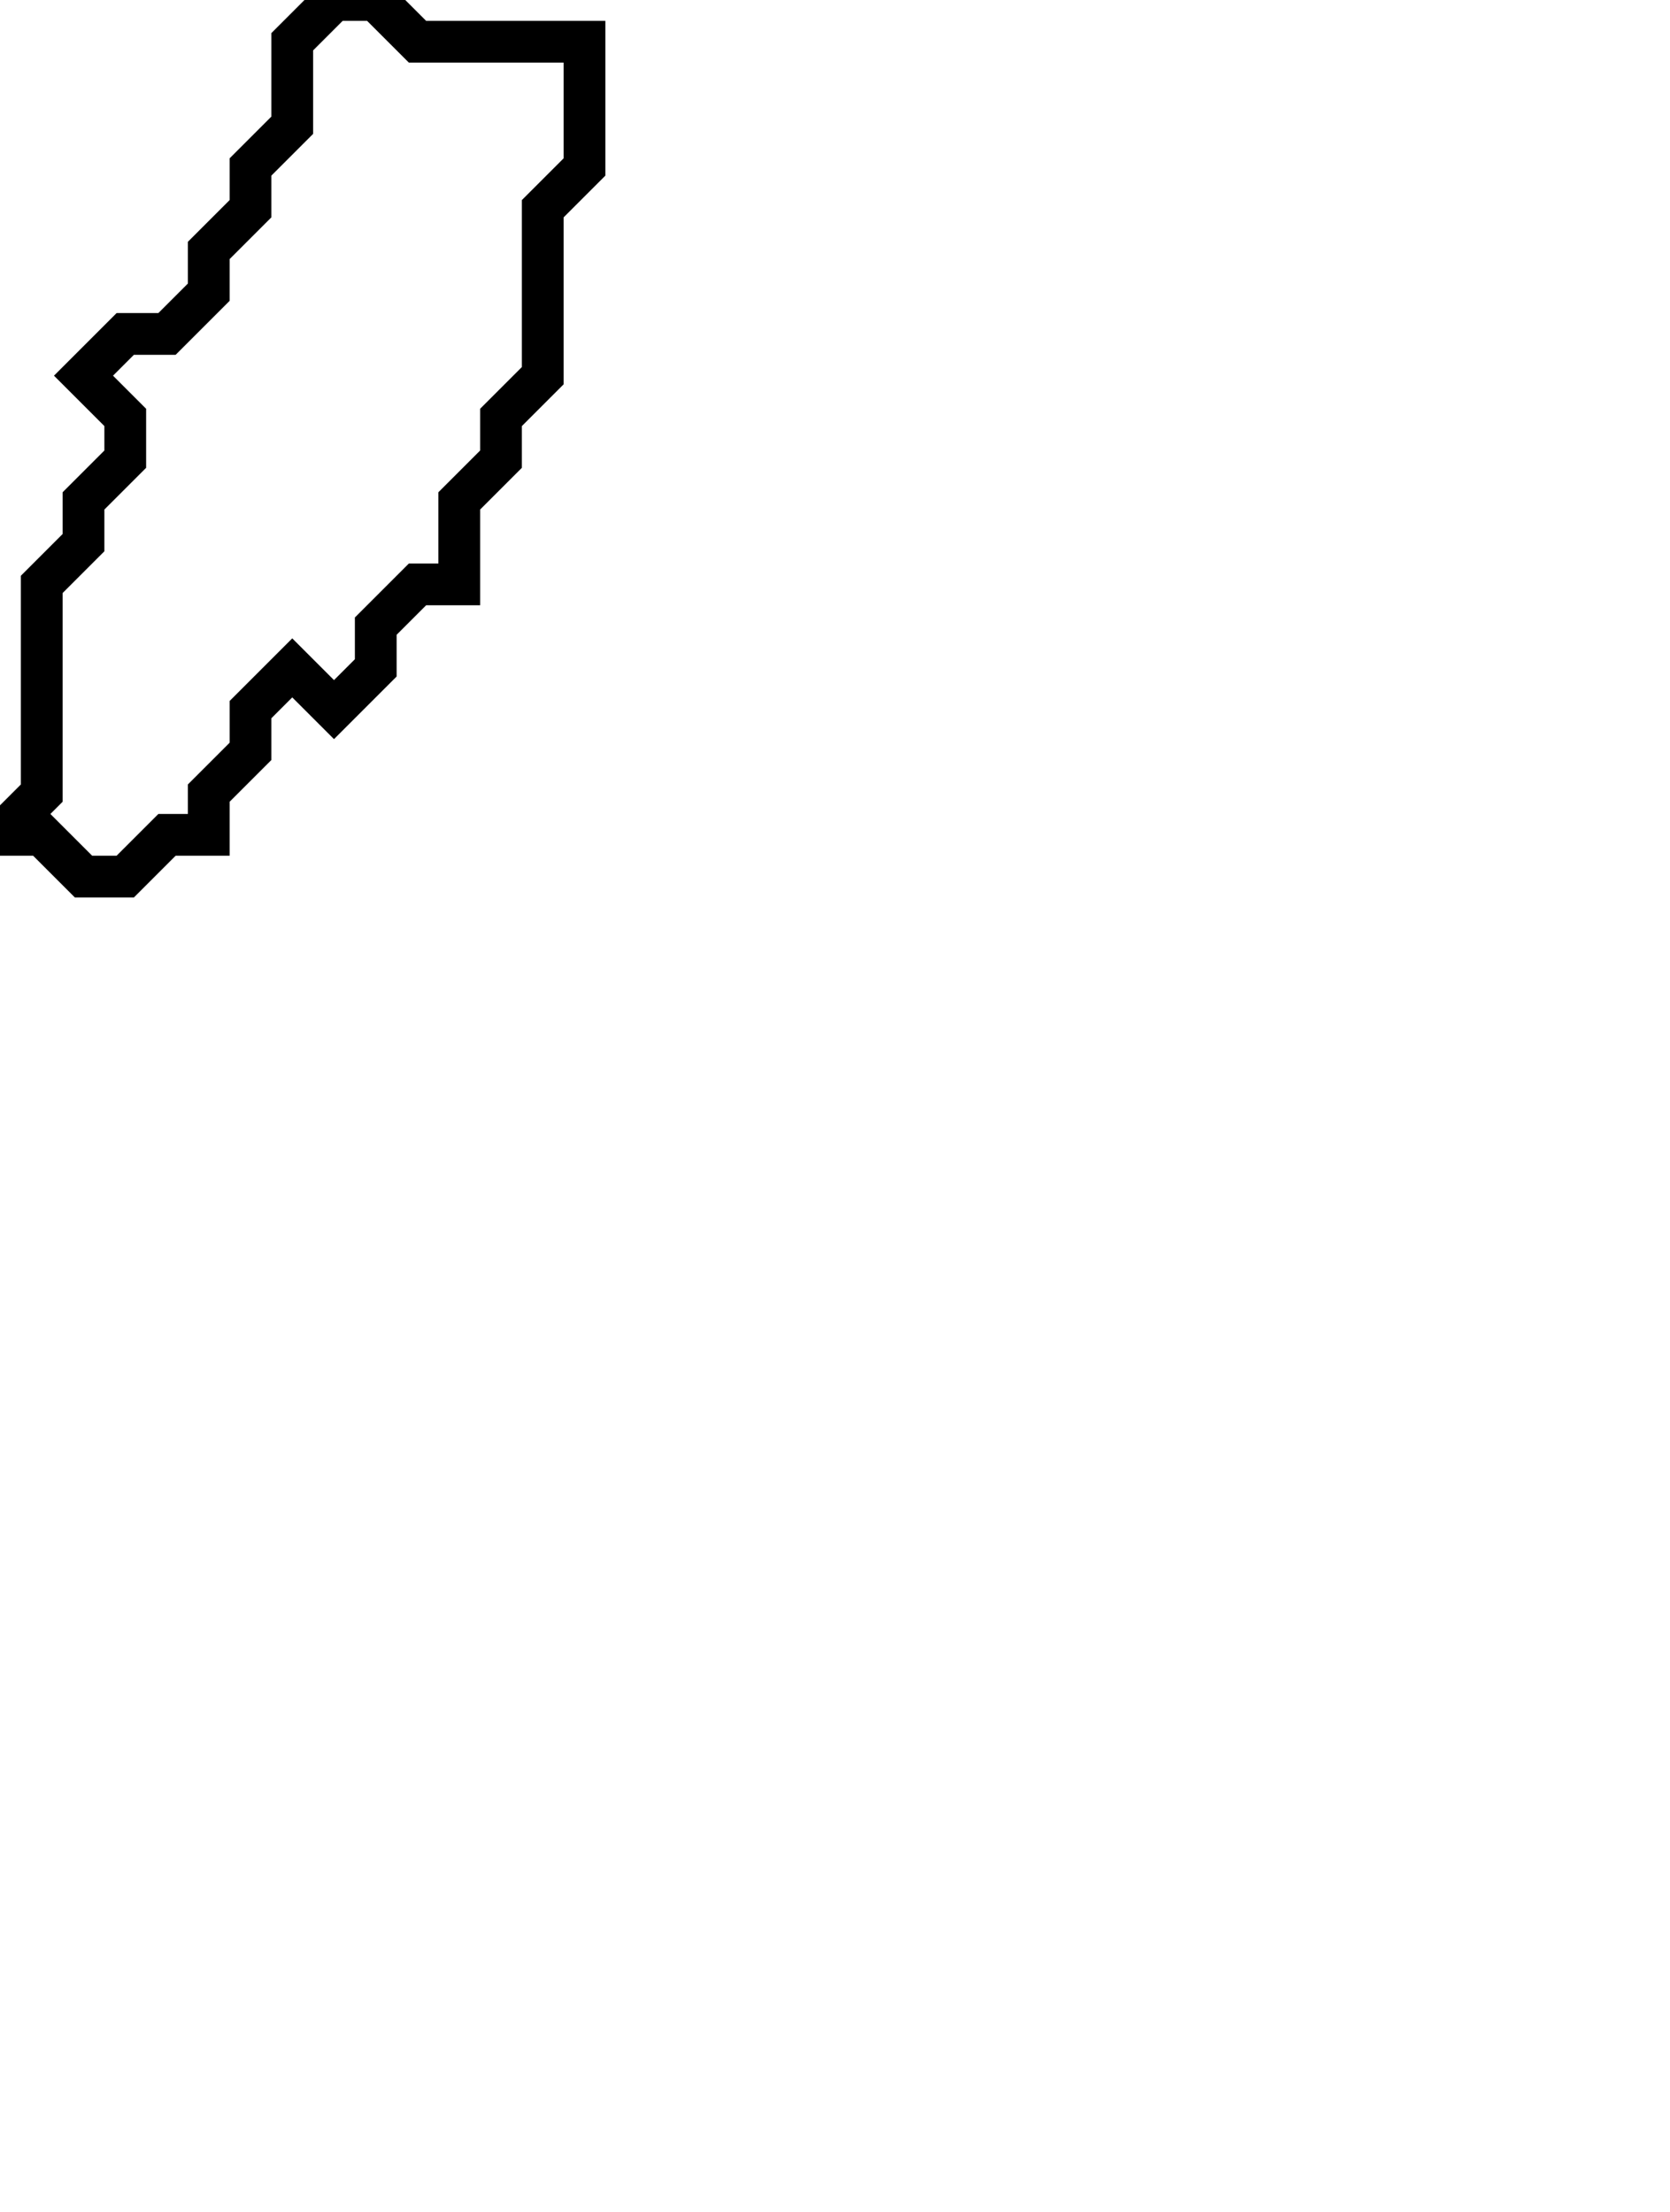 <svg xmlns="http://www.w3.org/2000/svg" width="40" height="53">
  <path d="M 8,0 L 7,1 L 7,3 L 6,4 L 6,5 L 5,6 L 5,7 L 4,8 L 3,8 L 2,9 L 3,10 L 3,11 L 2,12 L 2,13 L 1,14 L 1,19 L 0,20 L 1,20 L 2,21 L 3,21 L 4,20 L 5,20 L 5,19 L 6,18 L 6,17 L 7,16 L 8,17 L 9,16 L 9,15 L 10,14 L 11,14 L 11,12 L 12,11 L 12,10 L 13,9 L 13,5 L 14,4 L 14,1 L 10,1 L 9,0 Z" fill="none" stroke="black" stroke-width="1"/>
</svg>